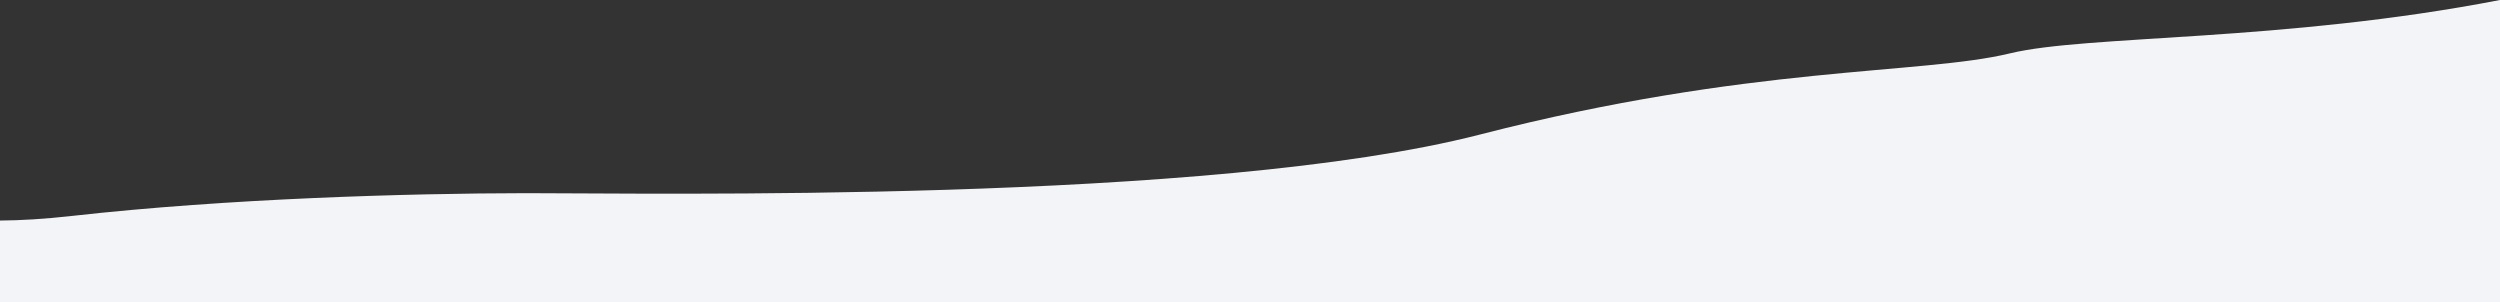 <?xml version="1.0" encoding="UTF-8"?>
<svg id="_レイヤー_1" data-name="レイヤー 1" xmlns="http://www.w3.org/2000/svg" xmlns:xlink="http://www.w3.org/1999/xlink" viewBox="0 0 1440 174">
  <rect x="0" y="0" width="1440" height="174" fill="#333333" stroke="none"/>
  <defs>
    <style>
      .cls-1 {
        fill: none;
      }

      .cls-2 {
        clip-path: url(#clippath);
      }

      .cls-3 {
        fill: #F3F4F7;
      }
    </style>
    <clipPath id="clippath">
      <rect class="cls-1" x="0" width="1440" height="174"/>
    </clipPath>
  </defs>
  <g class="cls-2">
    <path class="cls-3" d="m1440,434.712V0c-125.096,24.236-238.12,20.04-282.242,30.737-50.941,12.35-149.822,6.732-305.136,46.719-155.315,39.987-481.17,33.714-549.512,33.811-68.342.097-171.991,3.07-261.397,13.084C25.397,126.179,11.827,126.96,0,127.033v307.679s1440,0,1440,0Z"/>
  </g>
</svg>
